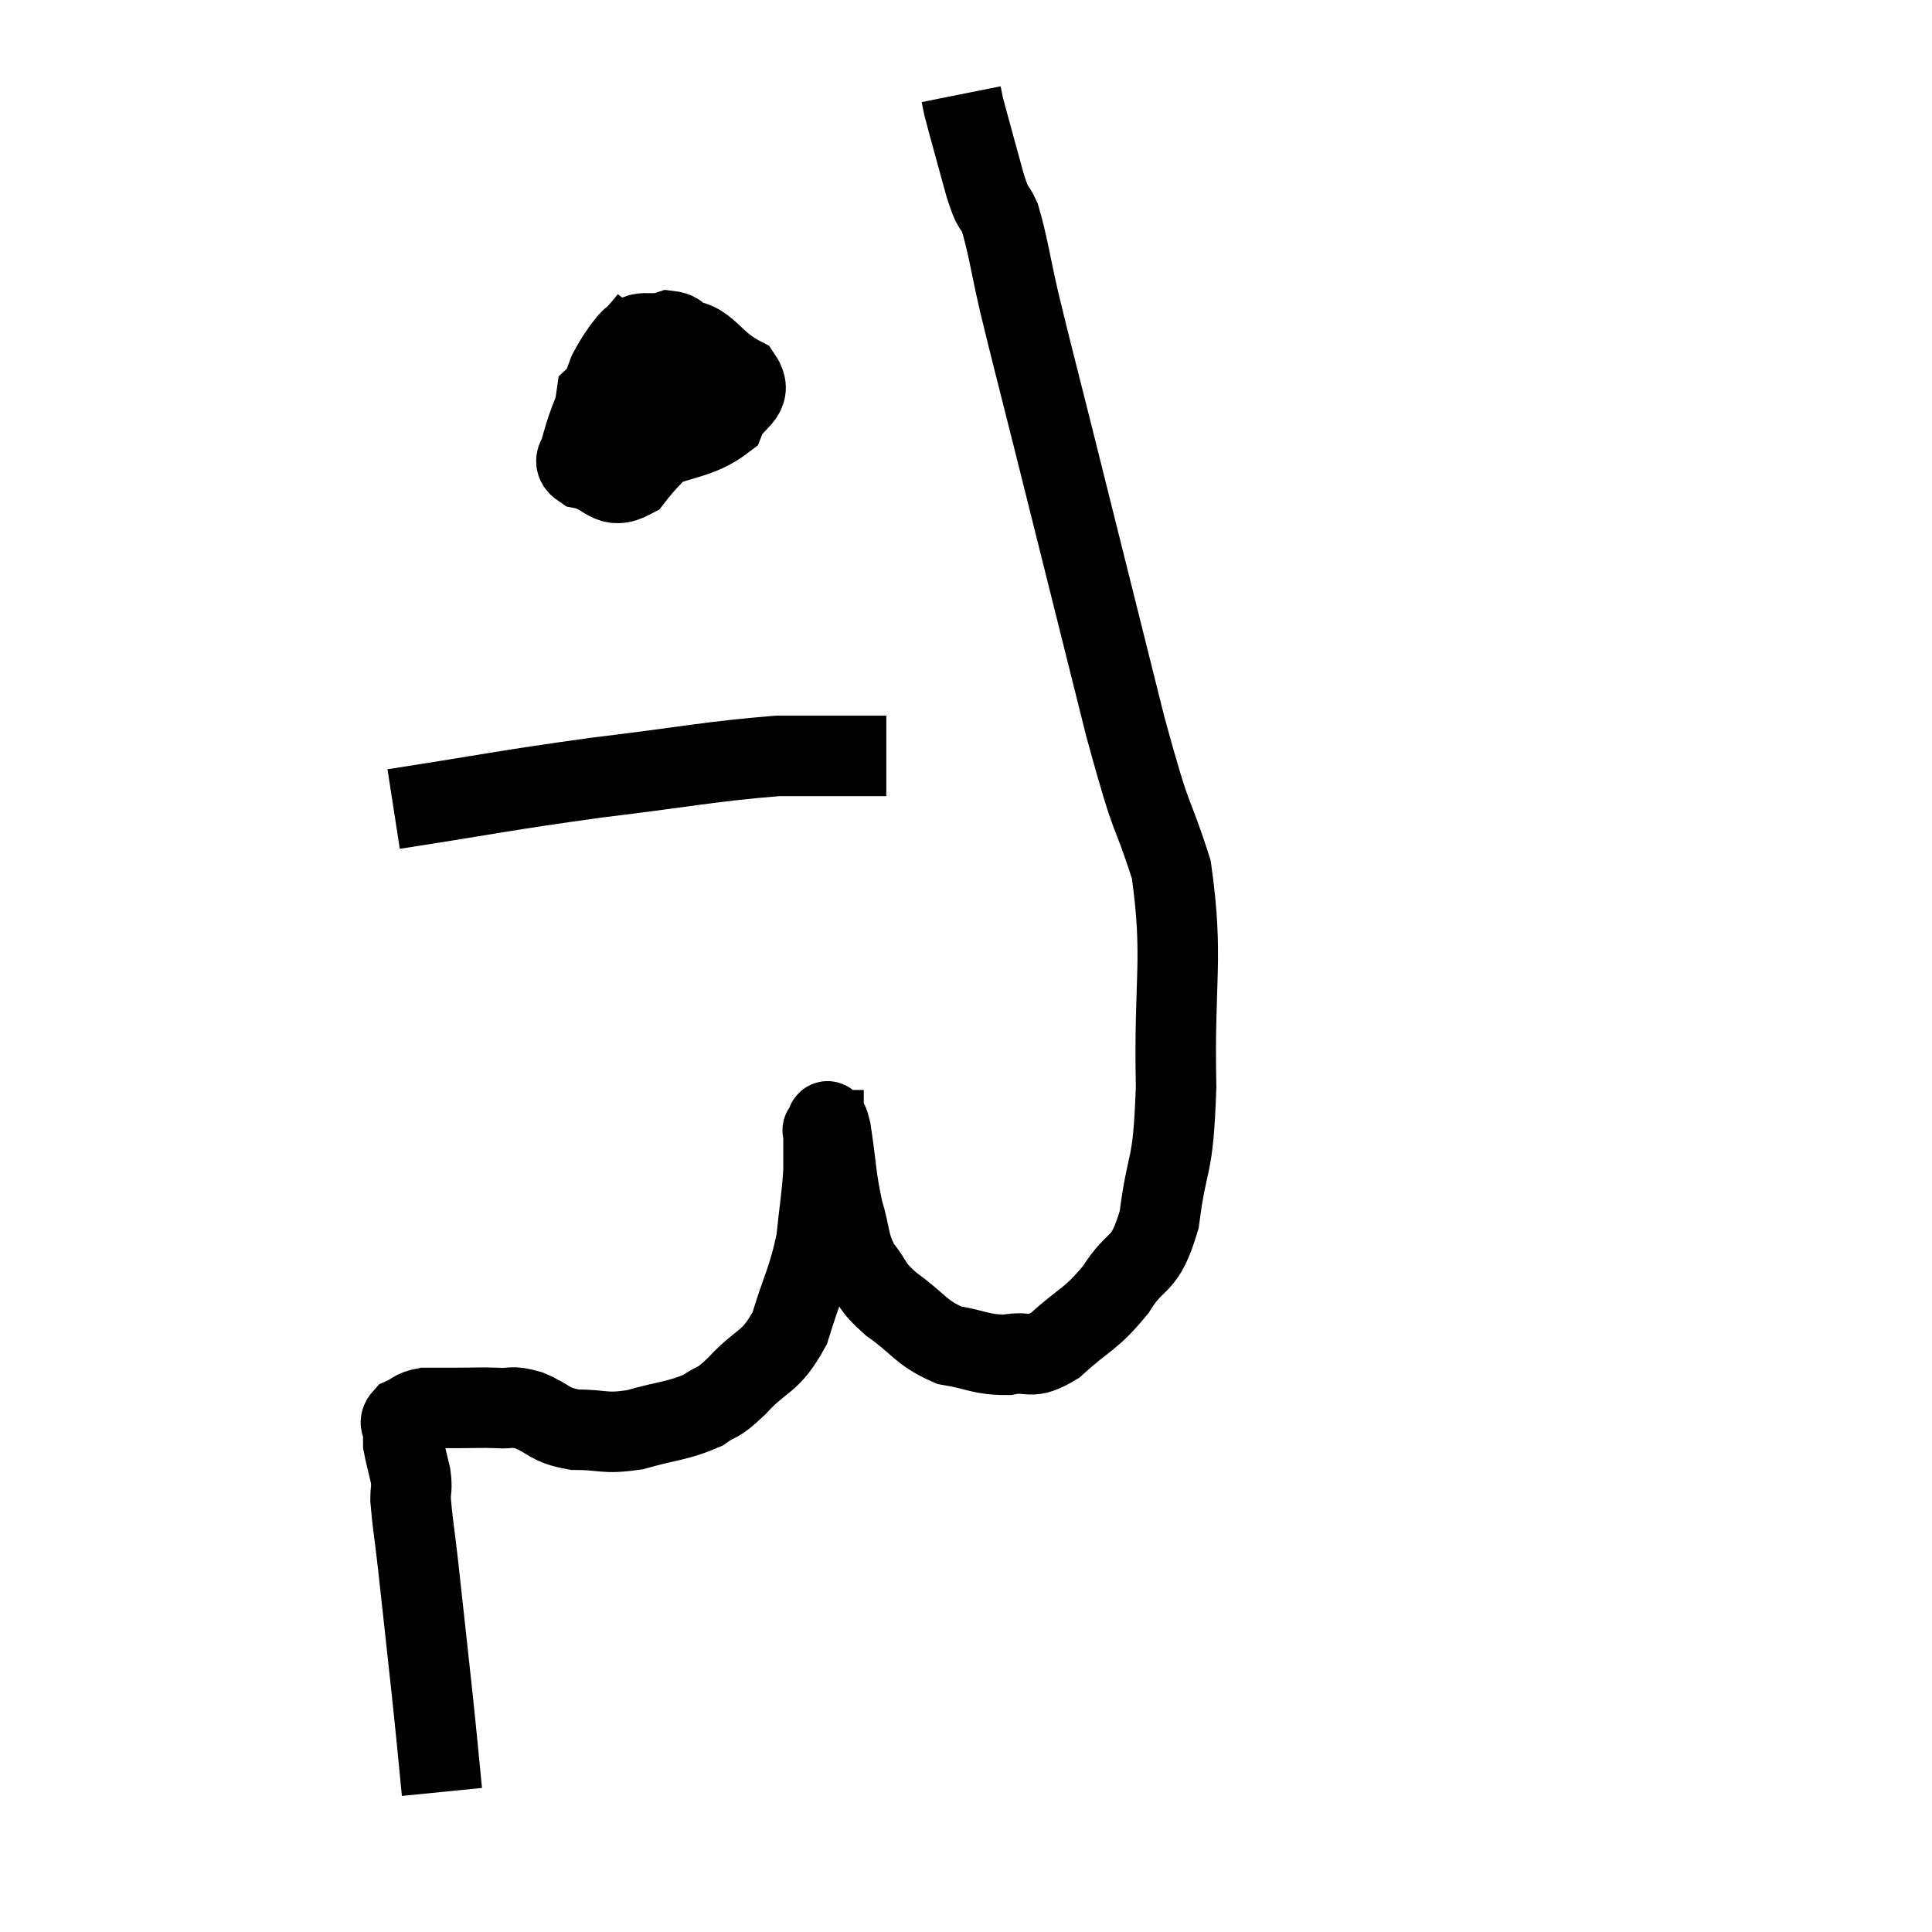 <svg width="48" height="48" viewBox="0 0 48 48" xmlns="http://www.w3.org/2000/svg"><path d="M 10.98 44.52 C 10.86 43.32, 10.89 43.545, 10.74 42.12 C 10.56 40.47, 10.515 40.035, 10.38 38.82 C 10.29 38.04, 10.245 37.8, 10.2 37.26 C 10.2 36.96, 10.245 37.005, 10.2 36.66 C 10.11 36.27, 10.065 36.12, 10.02 35.88 C 10.02 35.79, 10.02 35.775, 10.02 35.7 C 10.02 35.64, 10.02 35.7, 10.02 35.58 C 10.02 35.4, 9.885 35.37, 10.02 35.22 C 10.29 35.1, 10.245 35.04, 10.56 34.98 C 10.92 34.98, 10.83 34.98, 11.28 34.98 C 11.82 34.98, 11.895 34.965, 12.36 34.98 C 12.75 35.01, 12.66 34.905, 13.14 35.04 C 13.71 35.28, 13.62 35.4, 14.28 35.52 C 15.03 35.52, 14.985 35.64, 15.78 35.52 C 16.62 35.28, 16.83 35.31, 17.46 35.04 C 17.88 34.74, 17.76 34.95, 18.3 34.44 C 18.96 33.72, 19.125 33.9, 19.62 33 C 19.95 31.92, 20.07 31.815, 20.28 30.84 C 20.37 29.97, 20.415 29.79, 20.46 29.1 C 20.46 28.59, 20.46 28.335, 20.46 28.08 C 20.46 28.08, 20.46 28.08, 20.46 28.08 C 20.46 28.08, 20.415 28.08, 20.46 28.08 C 20.55 28.08, 20.52 27.585, 20.64 28.08 C 20.79 29.07, 20.76 29.22, 20.94 30.06 C 21.15 30.75, 21.06 30.855, 21.36 31.44 C 21.75 31.92, 21.585 31.905, 22.14 32.4 C 22.86 32.91, 22.86 33.105, 23.58 33.42 C 24.3 33.54, 24.36 33.66, 25.02 33.66 C 25.62 33.54, 25.545 33.825, 26.22 33.42 C 26.97 32.73, 27.075 32.82, 27.72 32.04 C 28.26 31.17, 28.425 31.56, 28.8 30.3 C 29.01 28.65, 29.145 29.175, 29.22 27 C 29.16 24.3, 29.415 23.835, 29.1 21.6 C 28.53 19.83, 28.695 20.745, 27.96 18.06 C 27.06 14.46, 26.82 13.5, 26.16 10.86 C 25.74 9.18, 25.65 8.865, 25.32 7.5 C 25.08 6.45, 25.05 6.12, 24.84 5.4 C 24.66 5.01, 24.705 5.31, 24.48 4.62 C 24.21 3.63, 24.09 3.21, 23.94 2.64 C 23.91 2.49, 23.895 2.415, 23.88 2.34 L 23.88 2.34" fill="none" stroke="black" stroke-width="2"></path><path d="M 16.14 7.92 C 15.63 8.58, 15.54 8.46, 15.12 9.24 C 14.79 10.14, 14.625 10.44, 14.46 11.04 C 14.46 11.34, 14.145 11.43, 14.46 11.64 C 15.09 11.76, 15.105 12.21, 15.72 11.88 C 16.32 11.1, 16.575 11.1, 16.92 10.32 C 17.01 9.54, 17.175 9.285, 17.1 8.76 C 16.86 8.49, 17.01 8.265, 16.62 8.22 C 16.08 8.4, 15.915 8.085, 15.54 8.58 C 15.33 9.39, 15.03 9.525, 15.12 10.2 C 15.51 10.74, 15.18 11.22, 15.9 11.28 C 16.95 10.86, 17.37 10.92, 18 10.44 C 18.21 9.9, 18.75 9.855, 18.42 9.36 C 17.55 8.91, 17.58 8.34, 16.68 8.46 C 15.75 9.15, 15.3 9.39, 14.82 9.84 C 14.79 10.05, 14.775 10.125, 14.76 10.26 L 14.76 10.38" fill="none" stroke="black" stroke-width="2"></path><path d="M 9.78 20.1 C 12.3 19.71, 12.435 19.65, 14.82 19.32 C 17.07 19.05, 17.64 18.915, 19.32 18.78 C 20.43 18.78, 20.865 18.78, 21.54 18.78 C 21.78 18.78, 21.9 18.78, 22.02 18.78 L 22.02 18.78" fill="none" stroke="black" stroke-width="2"></path></svg>